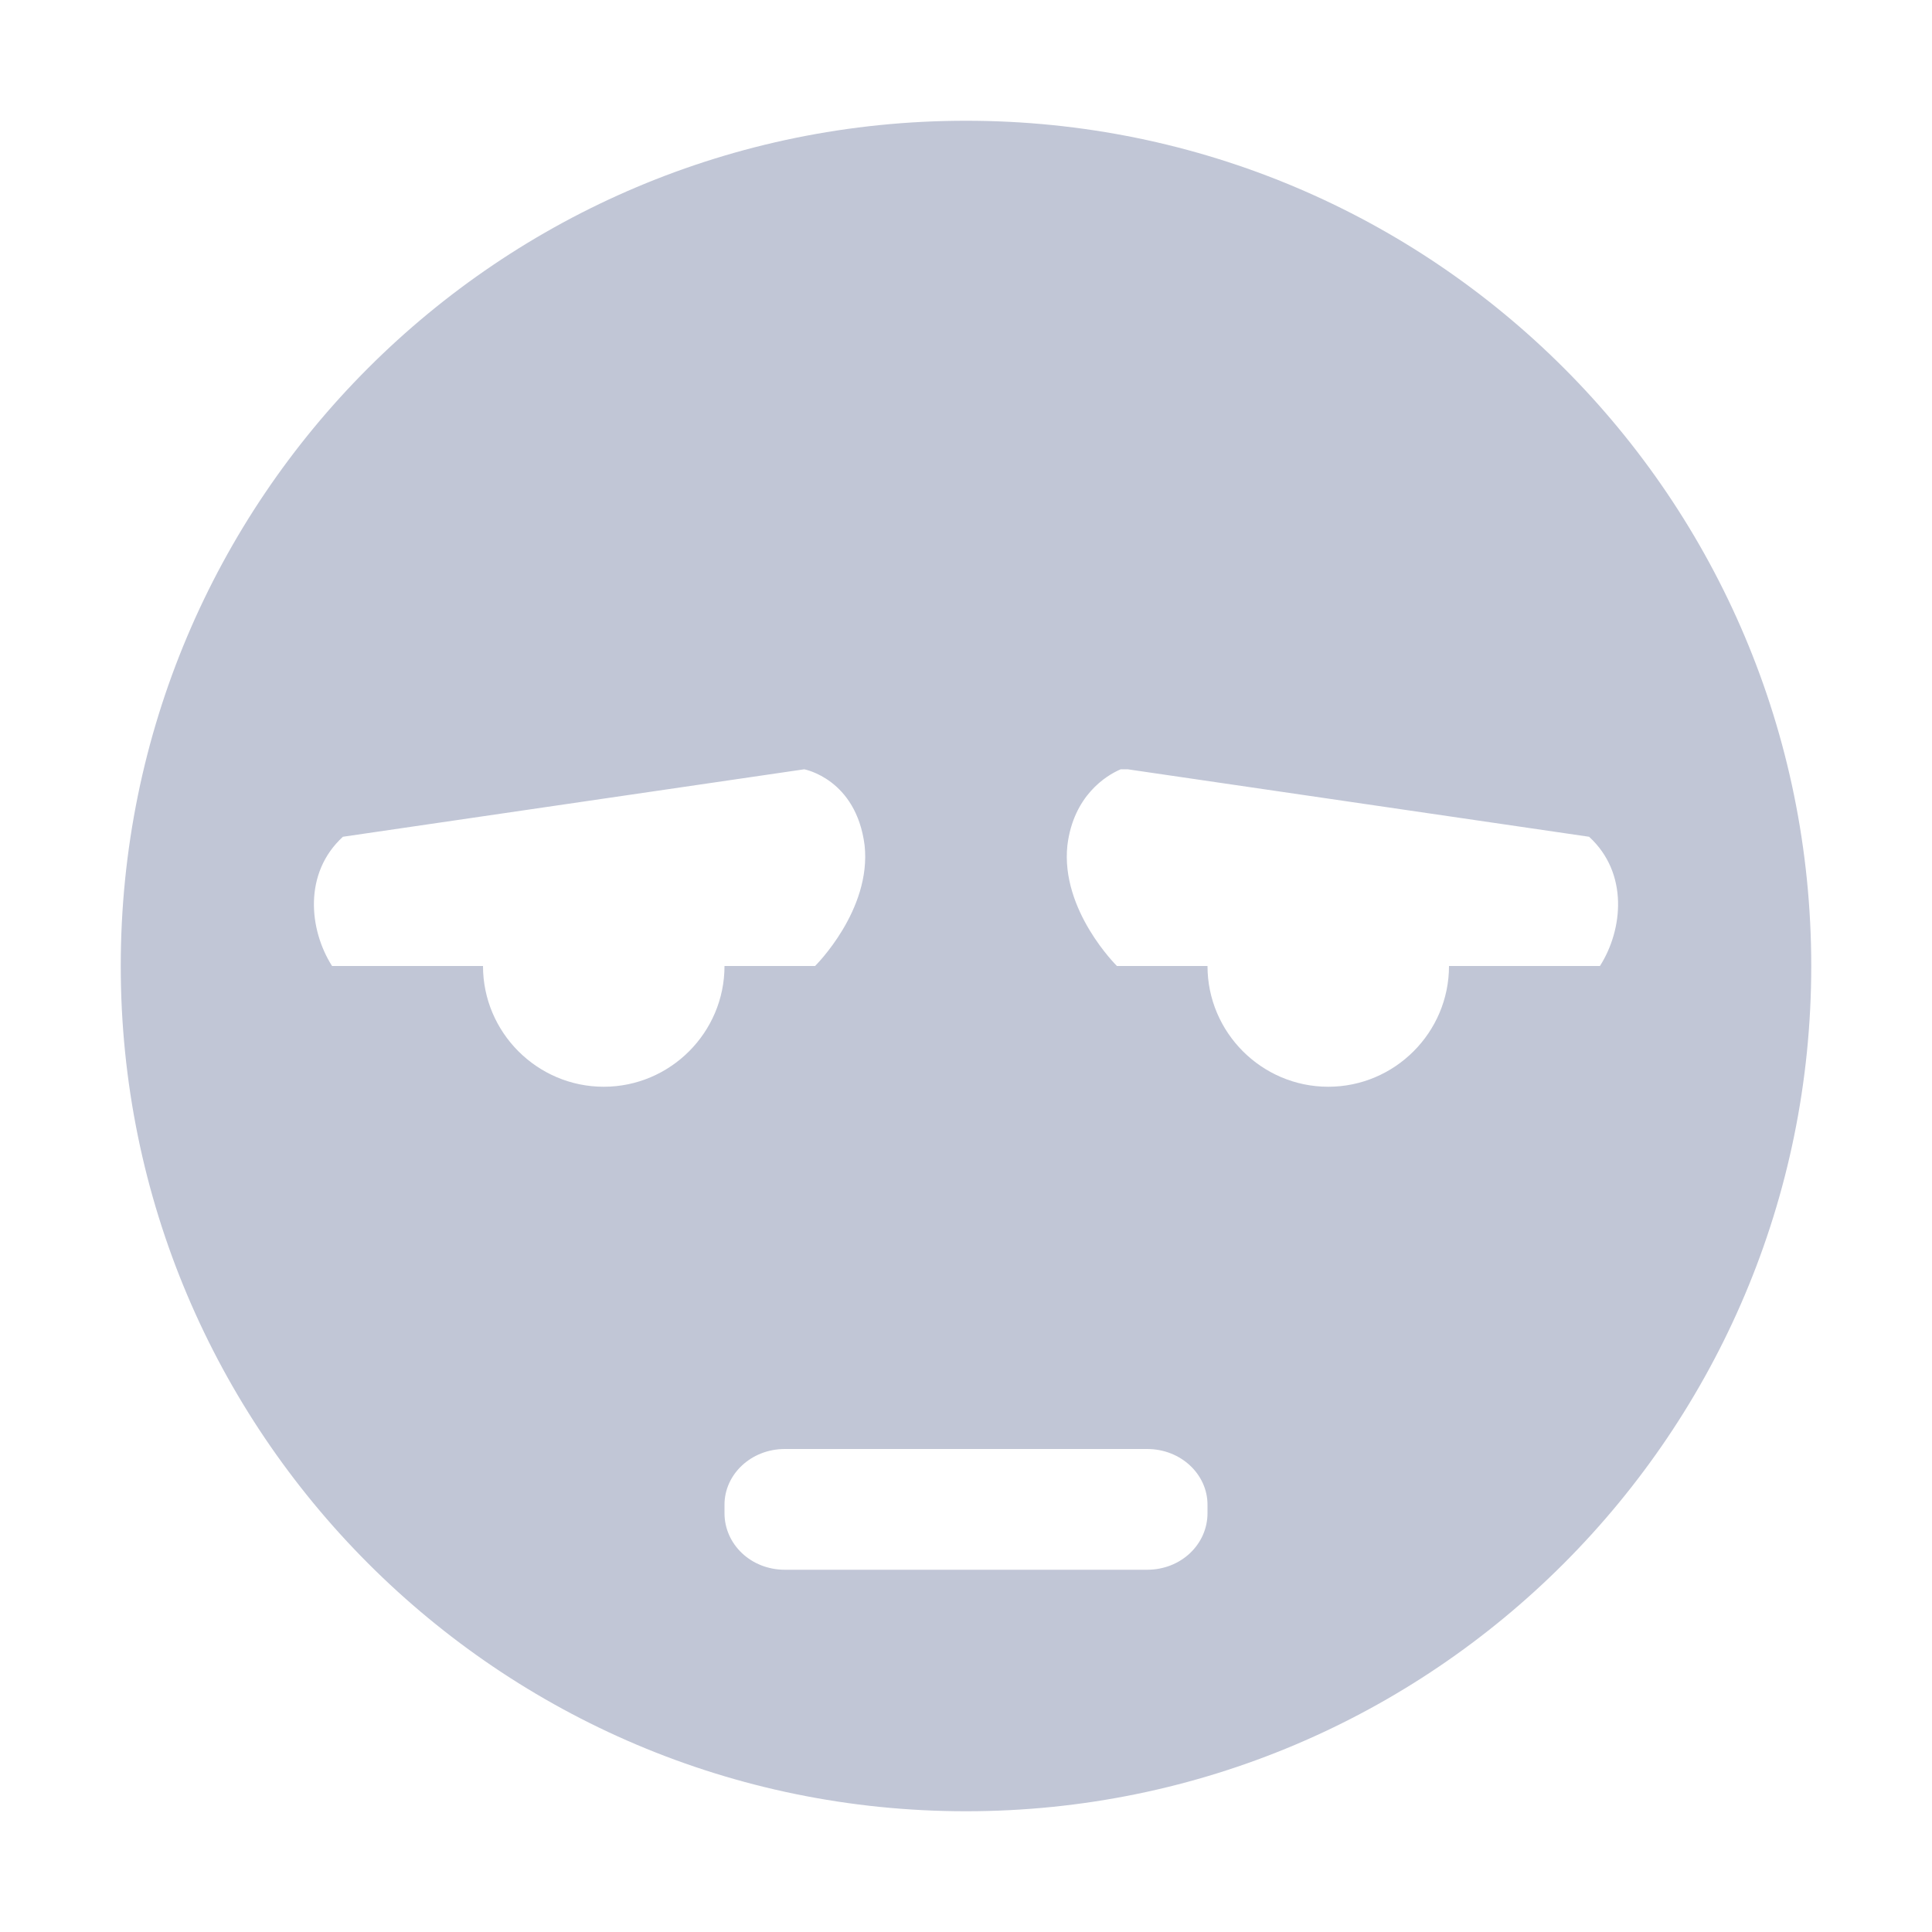 <svg xmlns="http://www.w3.org/2000/svg" xmlns:xlink="http://www.w3.org/1999/xlink" width="64" height="64" viewBox="0 0 64 64" version="1.1"><g id="surface1"><path style=" stroke:none;fill-rule:nonzero;fill:#c1c6d6;fill-opacity:1;" d="M 32 4 C 16.516 4 4 16.516 4 32 C 4 47.438 16.516 60 32 60 C 47.484 60 60 47.438 60 32 C 60 16.516 47.484 4 32 4 Z M 26.641 25.484 C 26.641 25.484 28.359 25.797 28.641 28 C 28.875 30.156 27 32 27 32 L 24 32 C 24 34.203 22.203 36 20 36 C 17.797 36 16 34.203 16 32 L 11 32 C 10.234 30.797 10.047 28.922 11.359 27.719 Z M 37.125 25.484 L 37.359 25.484 L 52.641 27.719 C 53.953 28.922 53.766 30.797 53 32 L 48 32 C 48 34.203 46.203 36 44 36 C 41.797 36 40 34.203 40 32 L 37 32 C 37 32 35.125 30.156 35.359 28 C 35.562 26.359 36.641 25.688 37.125 25.484 Z M 26 48 L 38 48 C 39.125 48 40 48.844 40 49.844 L 40 50.125 C 40 51.156 39.125 52 38 52 L 26 52 C 24.875 52 24 51.156 24 50.125 L 24 49.844 C 24 48.844 24.875 48 26 48 Z M 26 48 "/></g></svg>
